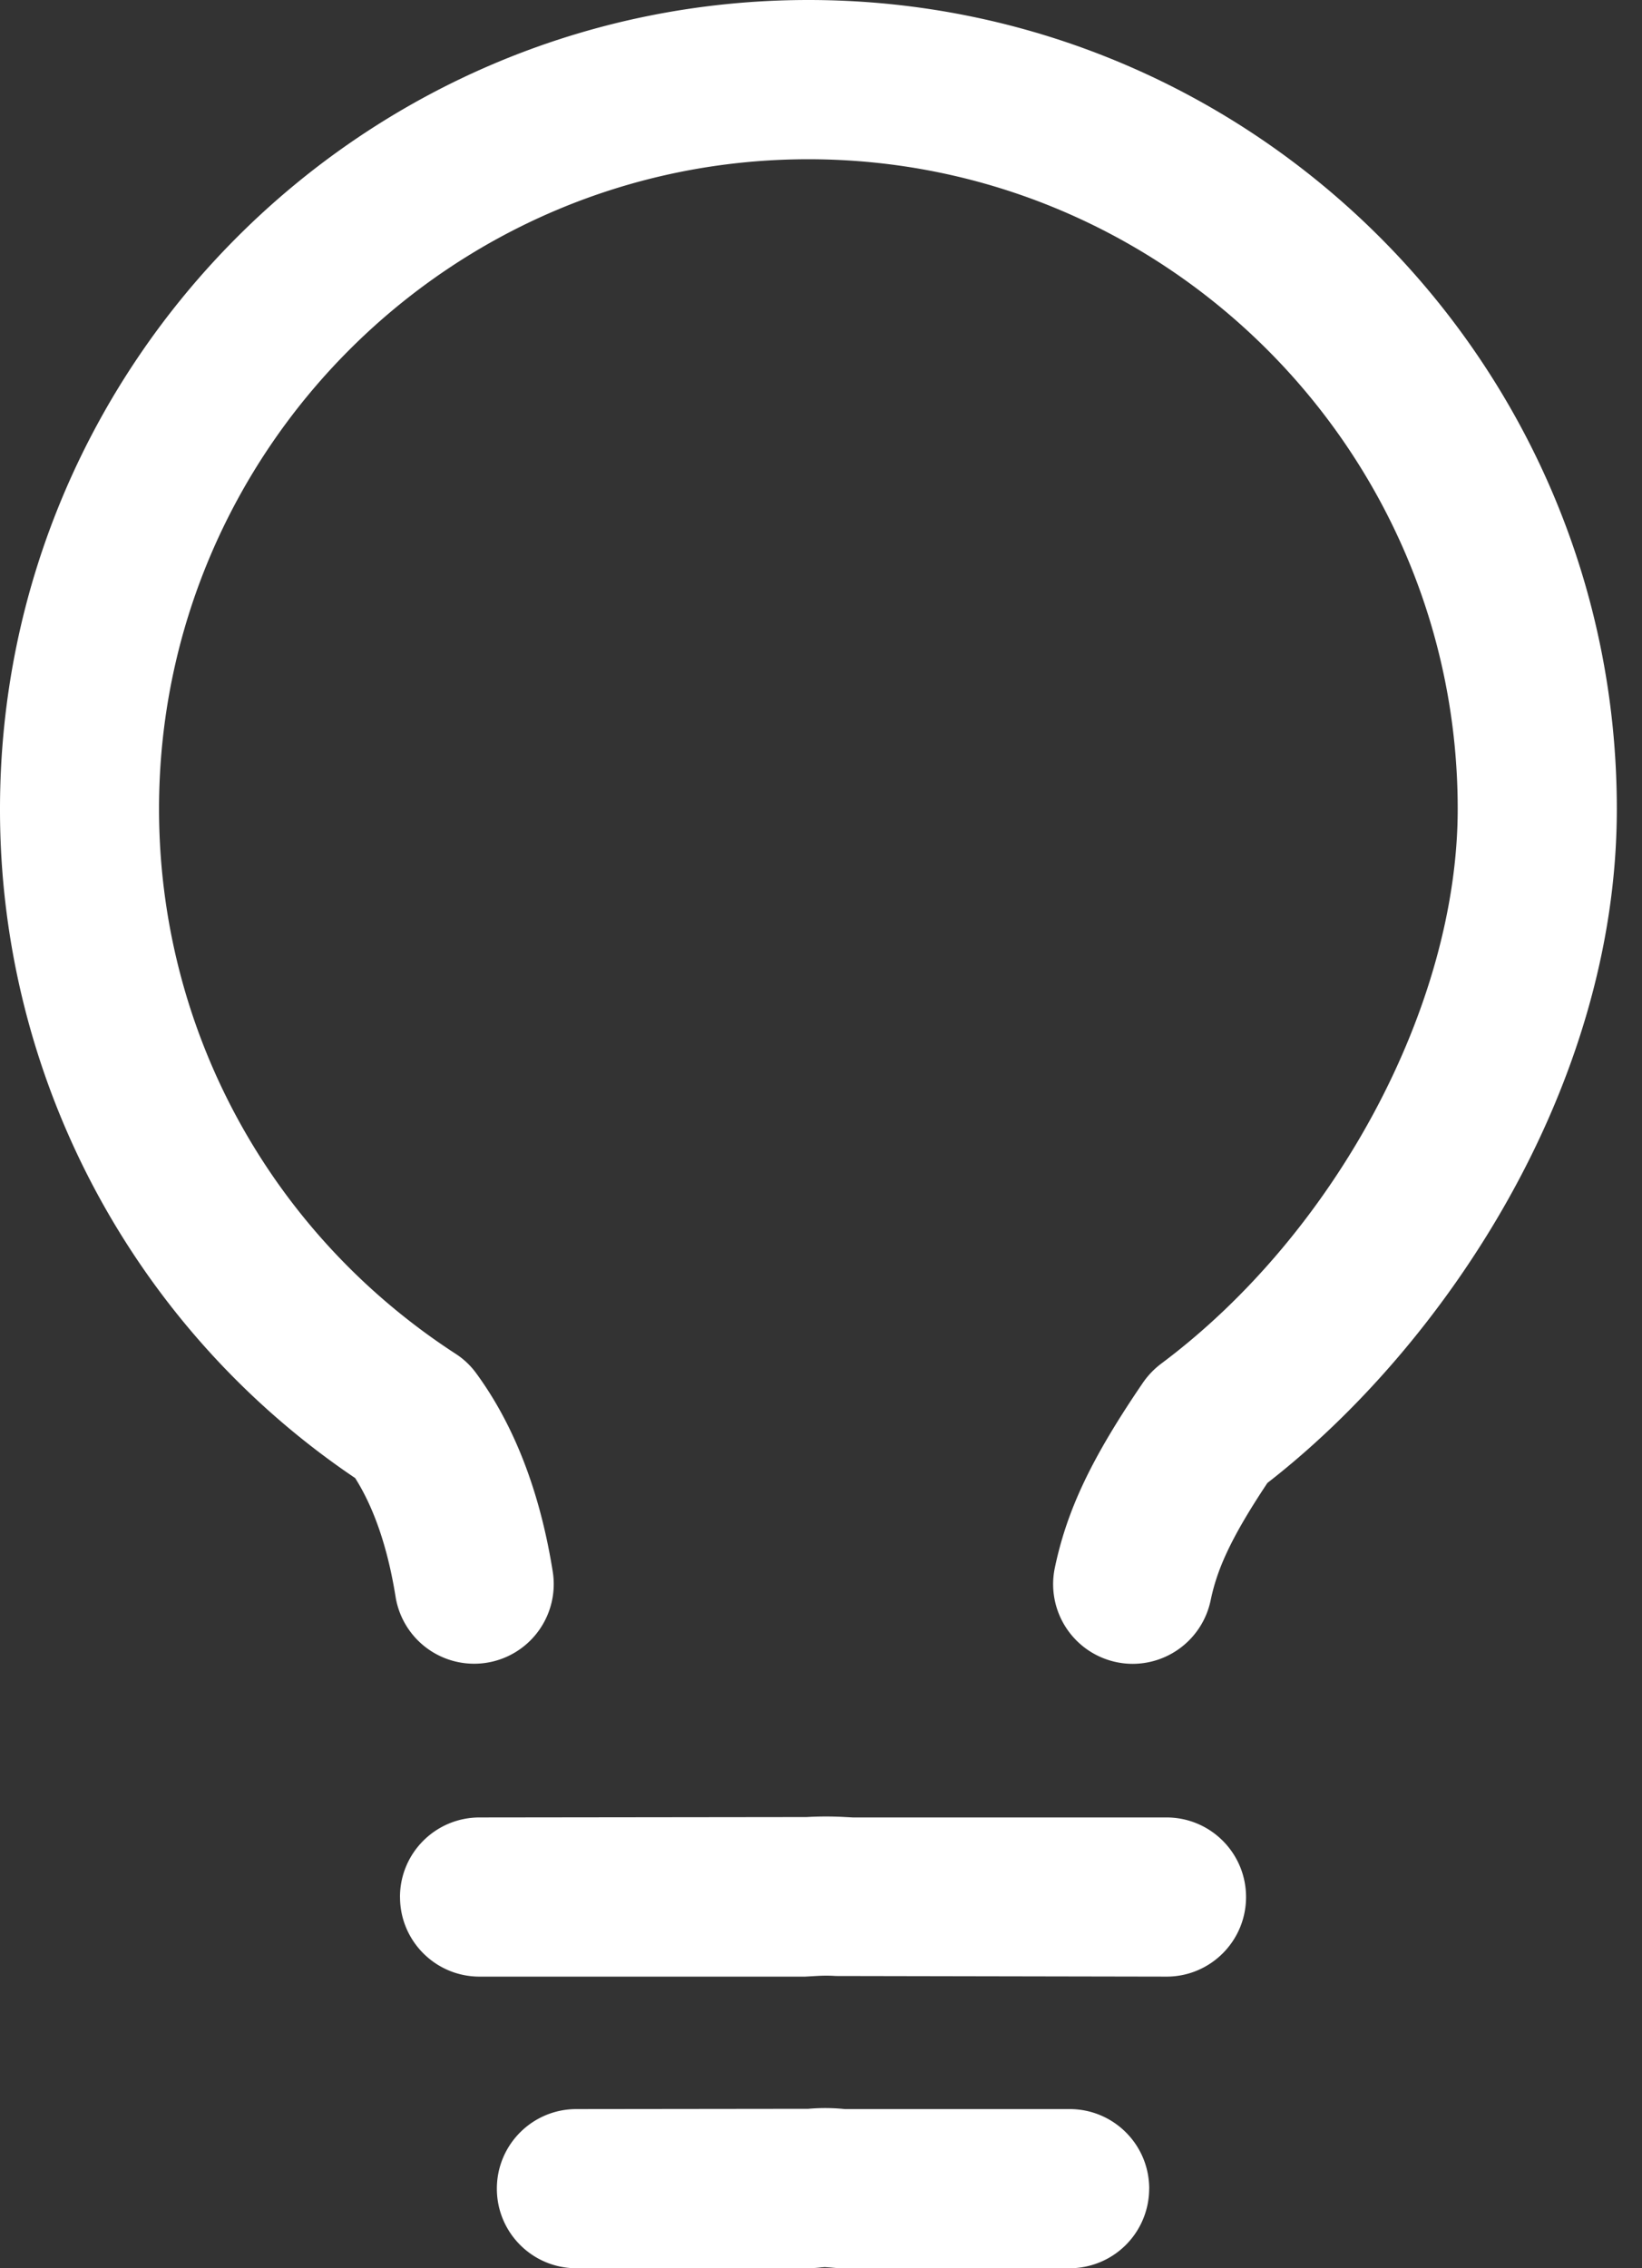 <svg width="42" height="58" fill="none" xmlns="http://www.w3.org/2000/svg"><rect width="100%" height="100%" fill="#333333" stroke="none"/><path d="M20.679 0C9.274 0 0 9.28 0 20.684a20.61 20.61 0 0 0 9.085 17.111c.487.771.834 1.792 1.033 3.034a2.035 2.035 0 1 0 4.02-.645c-.326-2.041-.986-3.744-1.956-5.068a1.978 1.978 0 0 0-.534-.503c-4.746-3.084-7.58-8.289-7.58-13.929 0-9.161 7.45-16.612 16.608-16.612 9.159 0 16.61 7.451 16.61 16.612 0 5.018-3.12 10.851-7.584 14.185a2.11 2.11 0 0 0-.465.484c-1.311 1.921-1.944 3.248-2.256 4.737a2.037 2.037 0 0 0 1.994 2.455 2.04 2.04 0 0 0 1.99-1.617c.155-.743.462-1.52 1.454-3.009 4.494-3.489 8.937-10.087 8.937-17.232C41.358 9.28 32.084 0 20.678 0h.001ZM10.232 48.508c0 1.125.91 2.035 2.035 2.035h8.326l.282-.016c.17-.01.332-.012.503 0l8.46.016c1.124 0 2.034-.91 2.034-2.035s-.91-2.035-2.035-2.035h-8.02l-.192-.01a8.648 8.648 0 0 0-.993 0l-8.364.01c-1.127 0-2.037.91-2.037 2.035Zm19.163 7.457c0-1.125-.91-2.035-2.036-2.035h-5.745l-.076-.007a4.894 4.894 0 0 0-.862 0l-5.932.007c-1.125 0-2.035.91-2.035 2.035S13.619 58 14.744 58h5.925c.032 0 .063 0 .095-.003.082-.003.168-.01.253-.02l.082-.006.095.007c.088.006.174.016.262.019.032 0 .063.003.091.003h5.812a2.036 2.036 0 0 0 2.035-2.035Z" fill="#fff"/></svg>